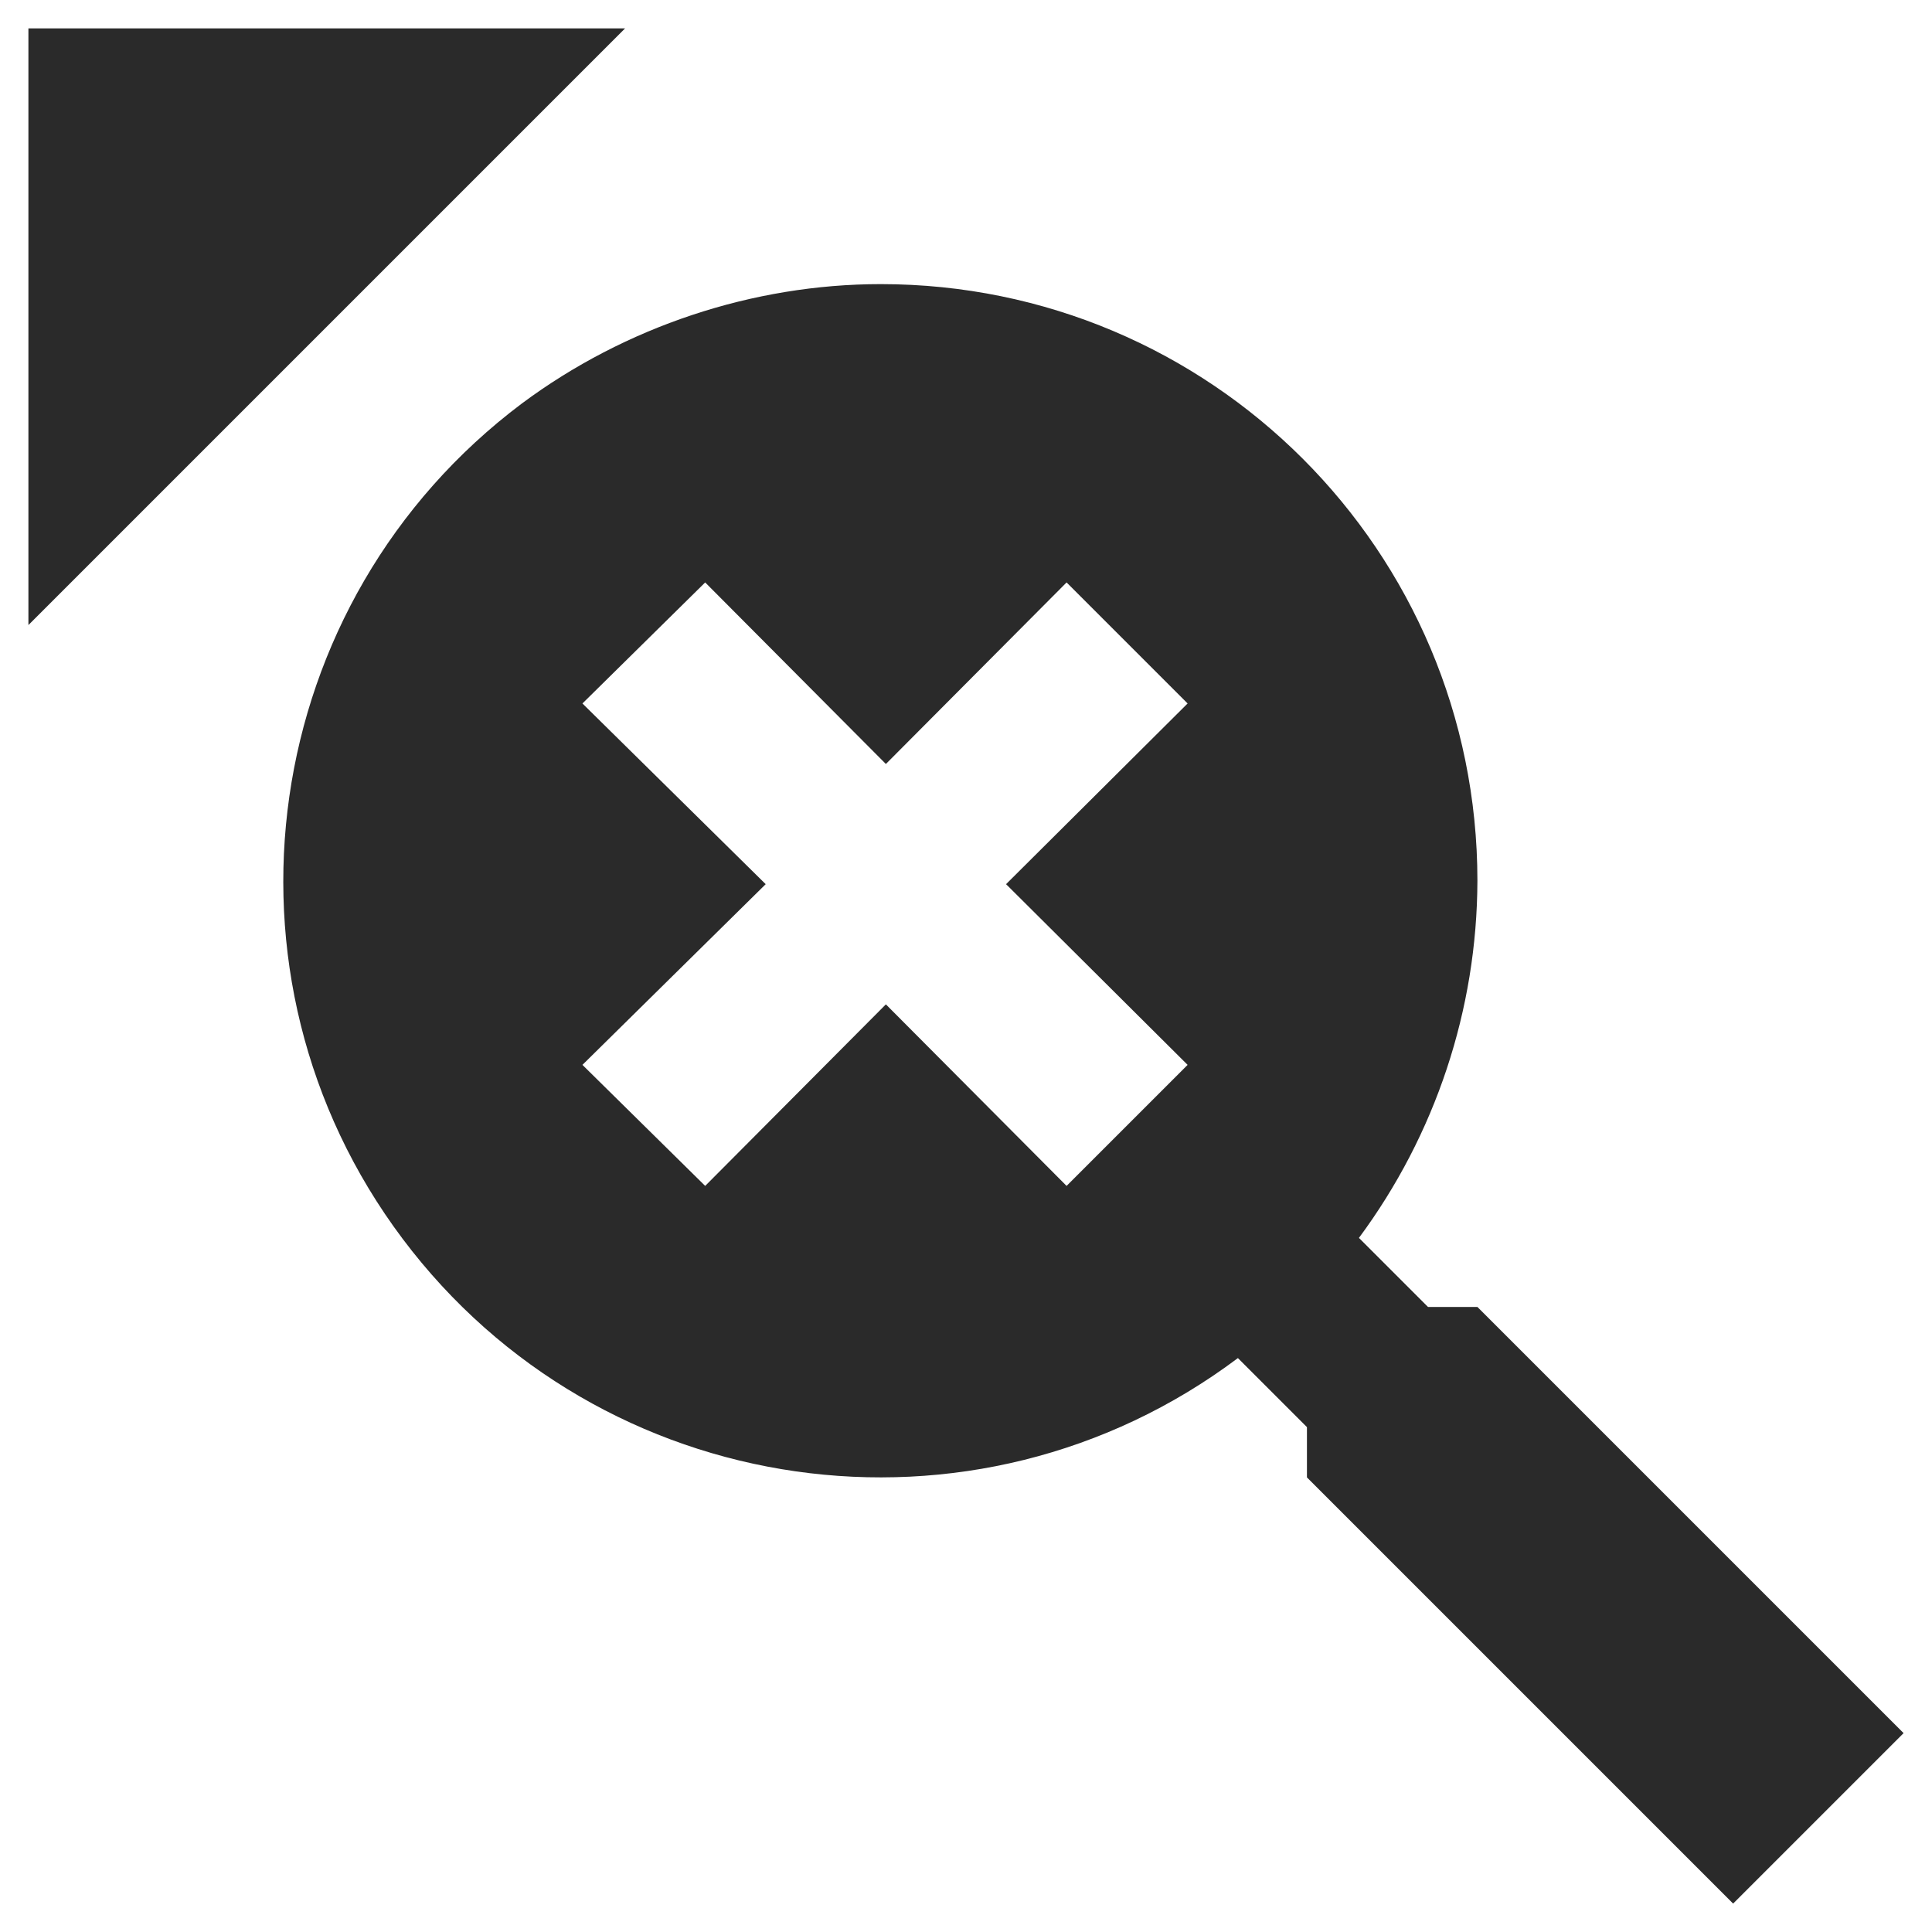 <svg width="34" height="34" viewBox="0 0 34 34" fill="none" xmlns="http://www.w3.org/2000/svg">
<path d="M0.5 0.5V11L11 0.5H0.5ZM26 23H25.13L23.915 21.785C25.263 19.966 25.994 17.764 26 15.5C26 9.695 21.305 5 15.5 5C13.25 5 11 5.75 9.185 7.1C4.55 10.58 3.605 17.165 7.085 21.8C10.565 26.435 17.15 27.38 21.785 23.9L23 25.115V26L30.5 33.5L33.5 30.5L26 23ZM20.9 18.74L18.77 20.87L15.59 17.675L12.41 20.87L10.25 18.74L13.475 15.56L10.25 12.38L12.41 10.25L15.59 13.445L18.77 10.25L20.9 12.38L17.705 15.56L20.9 18.74Z" fill="#2A2A2A"/>
</svg>
